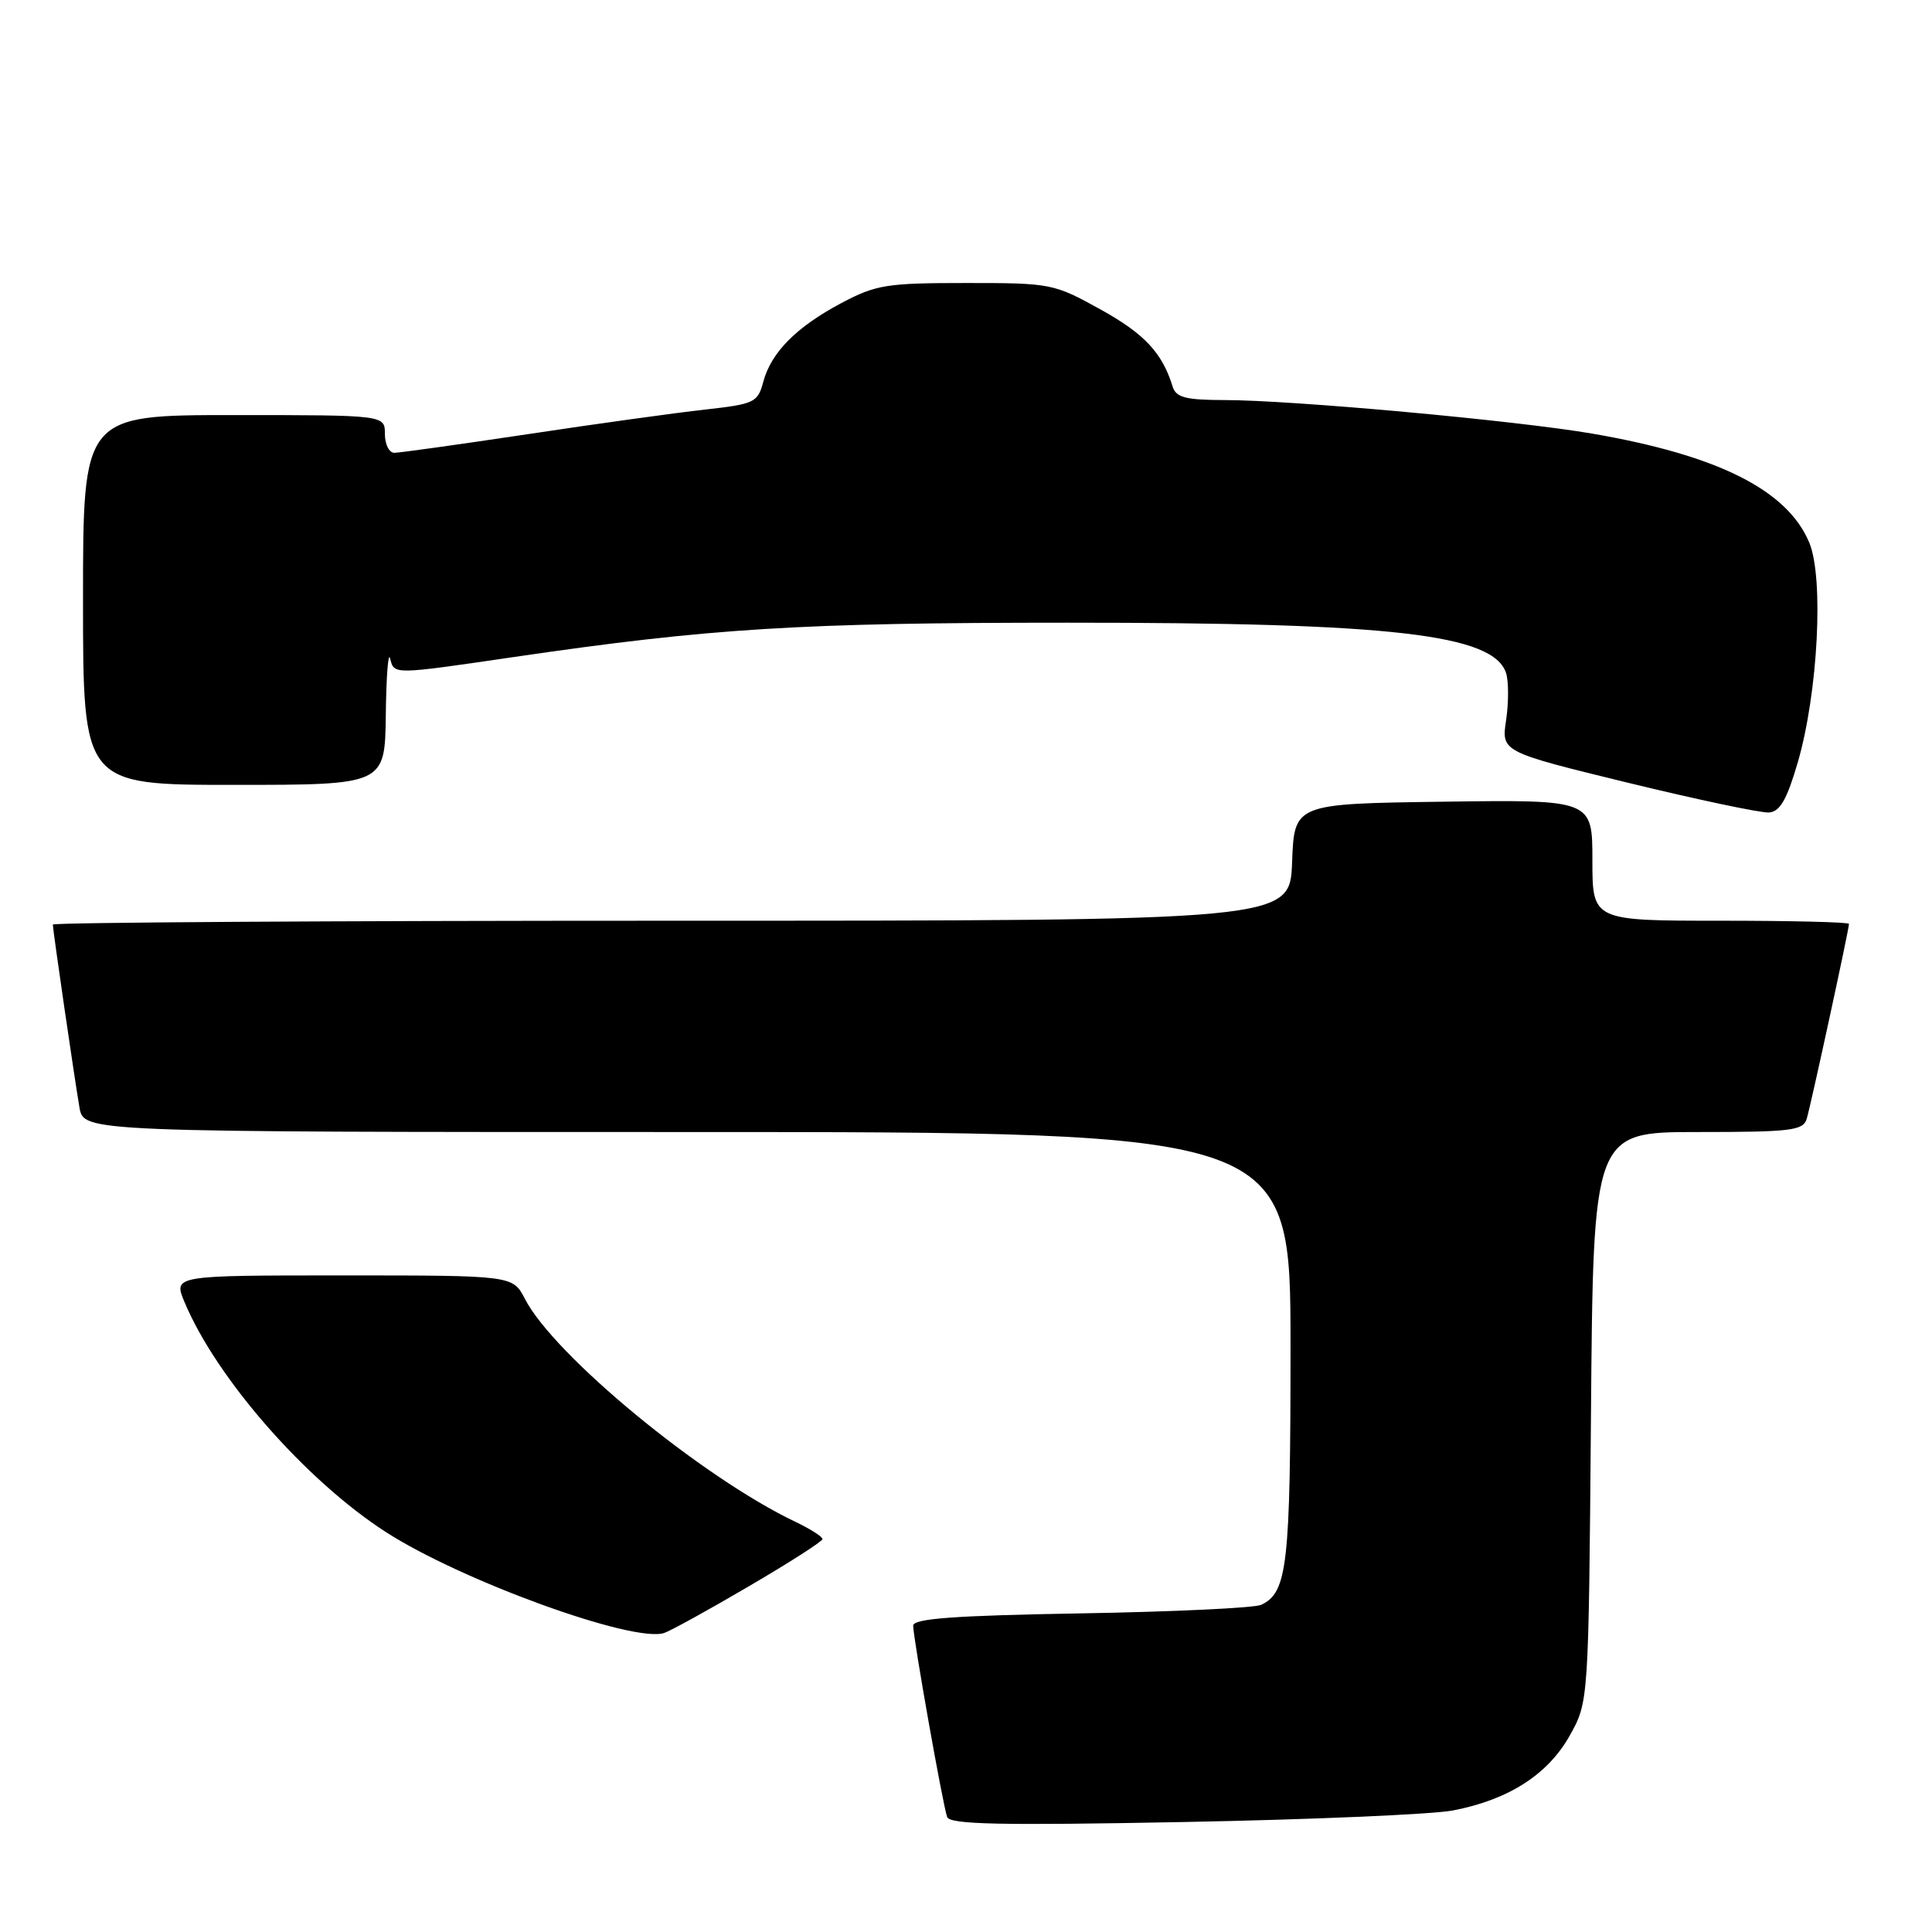 <?xml version="1.0" encoding="UTF-8" standalone="no"?>
<!DOCTYPE svg PUBLIC "-//W3C//DTD SVG 1.1//EN" "http://www.w3.org/Graphics/SVG/1.1/DTD/svg11.dtd" >
<svg xmlns="http://www.w3.org/2000/svg" xmlns:xlink="http://www.w3.org/1999/xlink" version="1.1" viewBox="0 0 256 256">
 <g >
 <path fill="currentColor"
d=" M 192.50 239.90 C 199.87 238.49 205.10 235.15 208.00 229.97 C 210.50 225.50 210.50 225.50 210.81 187.75 C 211.11 150.00 211.11 150.00 224.99 150.00 C 237.34 150.00 238.92 149.81 239.40 148.25 C 239.95 146.42 245.00 123.15 245.00 122.42 C 245.00 122.19 237.35 122.00 228.00 122.00 C 211.00 122.00 211.00 122.00 211.00 113.98 C 211.00 105.96 211.00 105.96 191.25 106.23 C 171.50 106.50 171.50 106.50 171.21 114.25 C 170.92 122.00 170.92 122.00 88.96 122.00 C 43.88 122.00 7.00 122.23 7.00 122.51 C 7.00 123.21 9.85 142.79 10.53 146.75 C 11.09 150.00 11.09 150.00 91.05 150.00 C 171.00 150.00 171.00 150.00 171.00 178.45 C 171.00 207.43 170.59 211.02 167.11 212.65 C 166.23 213.06 155.49 213.57 143.25 213.78 C 126.40 214.07 121.00 214.47 121.00 215.41 C 121.00 217.04 124.92 239.13 125.50 240.76 C 125.85 241.75 132.48 241.89 156.72 241.43 C 173.65 241.11 189.75 240.42 192.50 239.90 Z  M 99.23 210.19 C 104.58 207.06 108.97 204.25 108.98 203.94 C 108.99 203.62 107.38 202.60 105.40 201.65 C 93.01 195.75 73.44 179.62 69.56 172.12 C 67.95 169.00 67.95 169.00 45.46 169.00 C 22.97 169.00 22.97 169.00 24.44 172.51 C 28.66 182.61 40.48 196.12 51.09 202.98 C 61.09 209.44 83.92 217.73 88.00 216.38 C 88.83 216.11 93.88 213.33 99.23 210.19 Z  M 238.22 101.00 C 240.90 91.76 241.69 76.55 239.73 71.88 C 236.81 64.93 227.65 60.33 211.00 57.46 C 200.98 55.73 171.19 53.01 162.22 53.01 C 157.11 53.00 155.84 52.67 155.39 51.25 C 154.00 46.74 151.65 44.23 145.82 41.00 C 139.62 37.57 139.27 37.50 128.00 37.50 C 117.48 37.50 116.07 37.73 111.50 40.15 C 105.53 43.32 102.17 46.70 101.13 50.62 C 100.40 53.34 99.96 53.54 93.43 54.27 C 89.62 54.69 79.07 56.15 70.00 57.52 C 60.92 58.88 52.93 60.00 52.25 60.00 C 51.56 60.00 51.00 58.88 51.00 57.50 C 51.00 55.00 51.00 55.00 31.00 55.00 C 11.00 55.00 11.00 55.00 11.00 79.50 C 11.00 104.00 11.00 104.00 31.00 104.00 C 51.00 104.00 51.00 104.00 51.12 94.75 C 51.18 89.66 51.44 86.29 51.69 87.25 C 52.25 89.41 51.94 89.42 68.15 87.05 C 94.22 83.24 105.94 82.51 141.50 82.51 C 184.46 82.50 197.93 84.05 199.57 89.21 C 199.91 90.30 199.91 93.09 199.57 95.41 C 198.93 99.62 198.93 99.62 215.72 103.72 C 224.95 105.97 233.36 107.74 234.41 107.66 C 235.87 107.54 236.78 105.93 238.22 101.00 Z "/>
</g>
</svg>